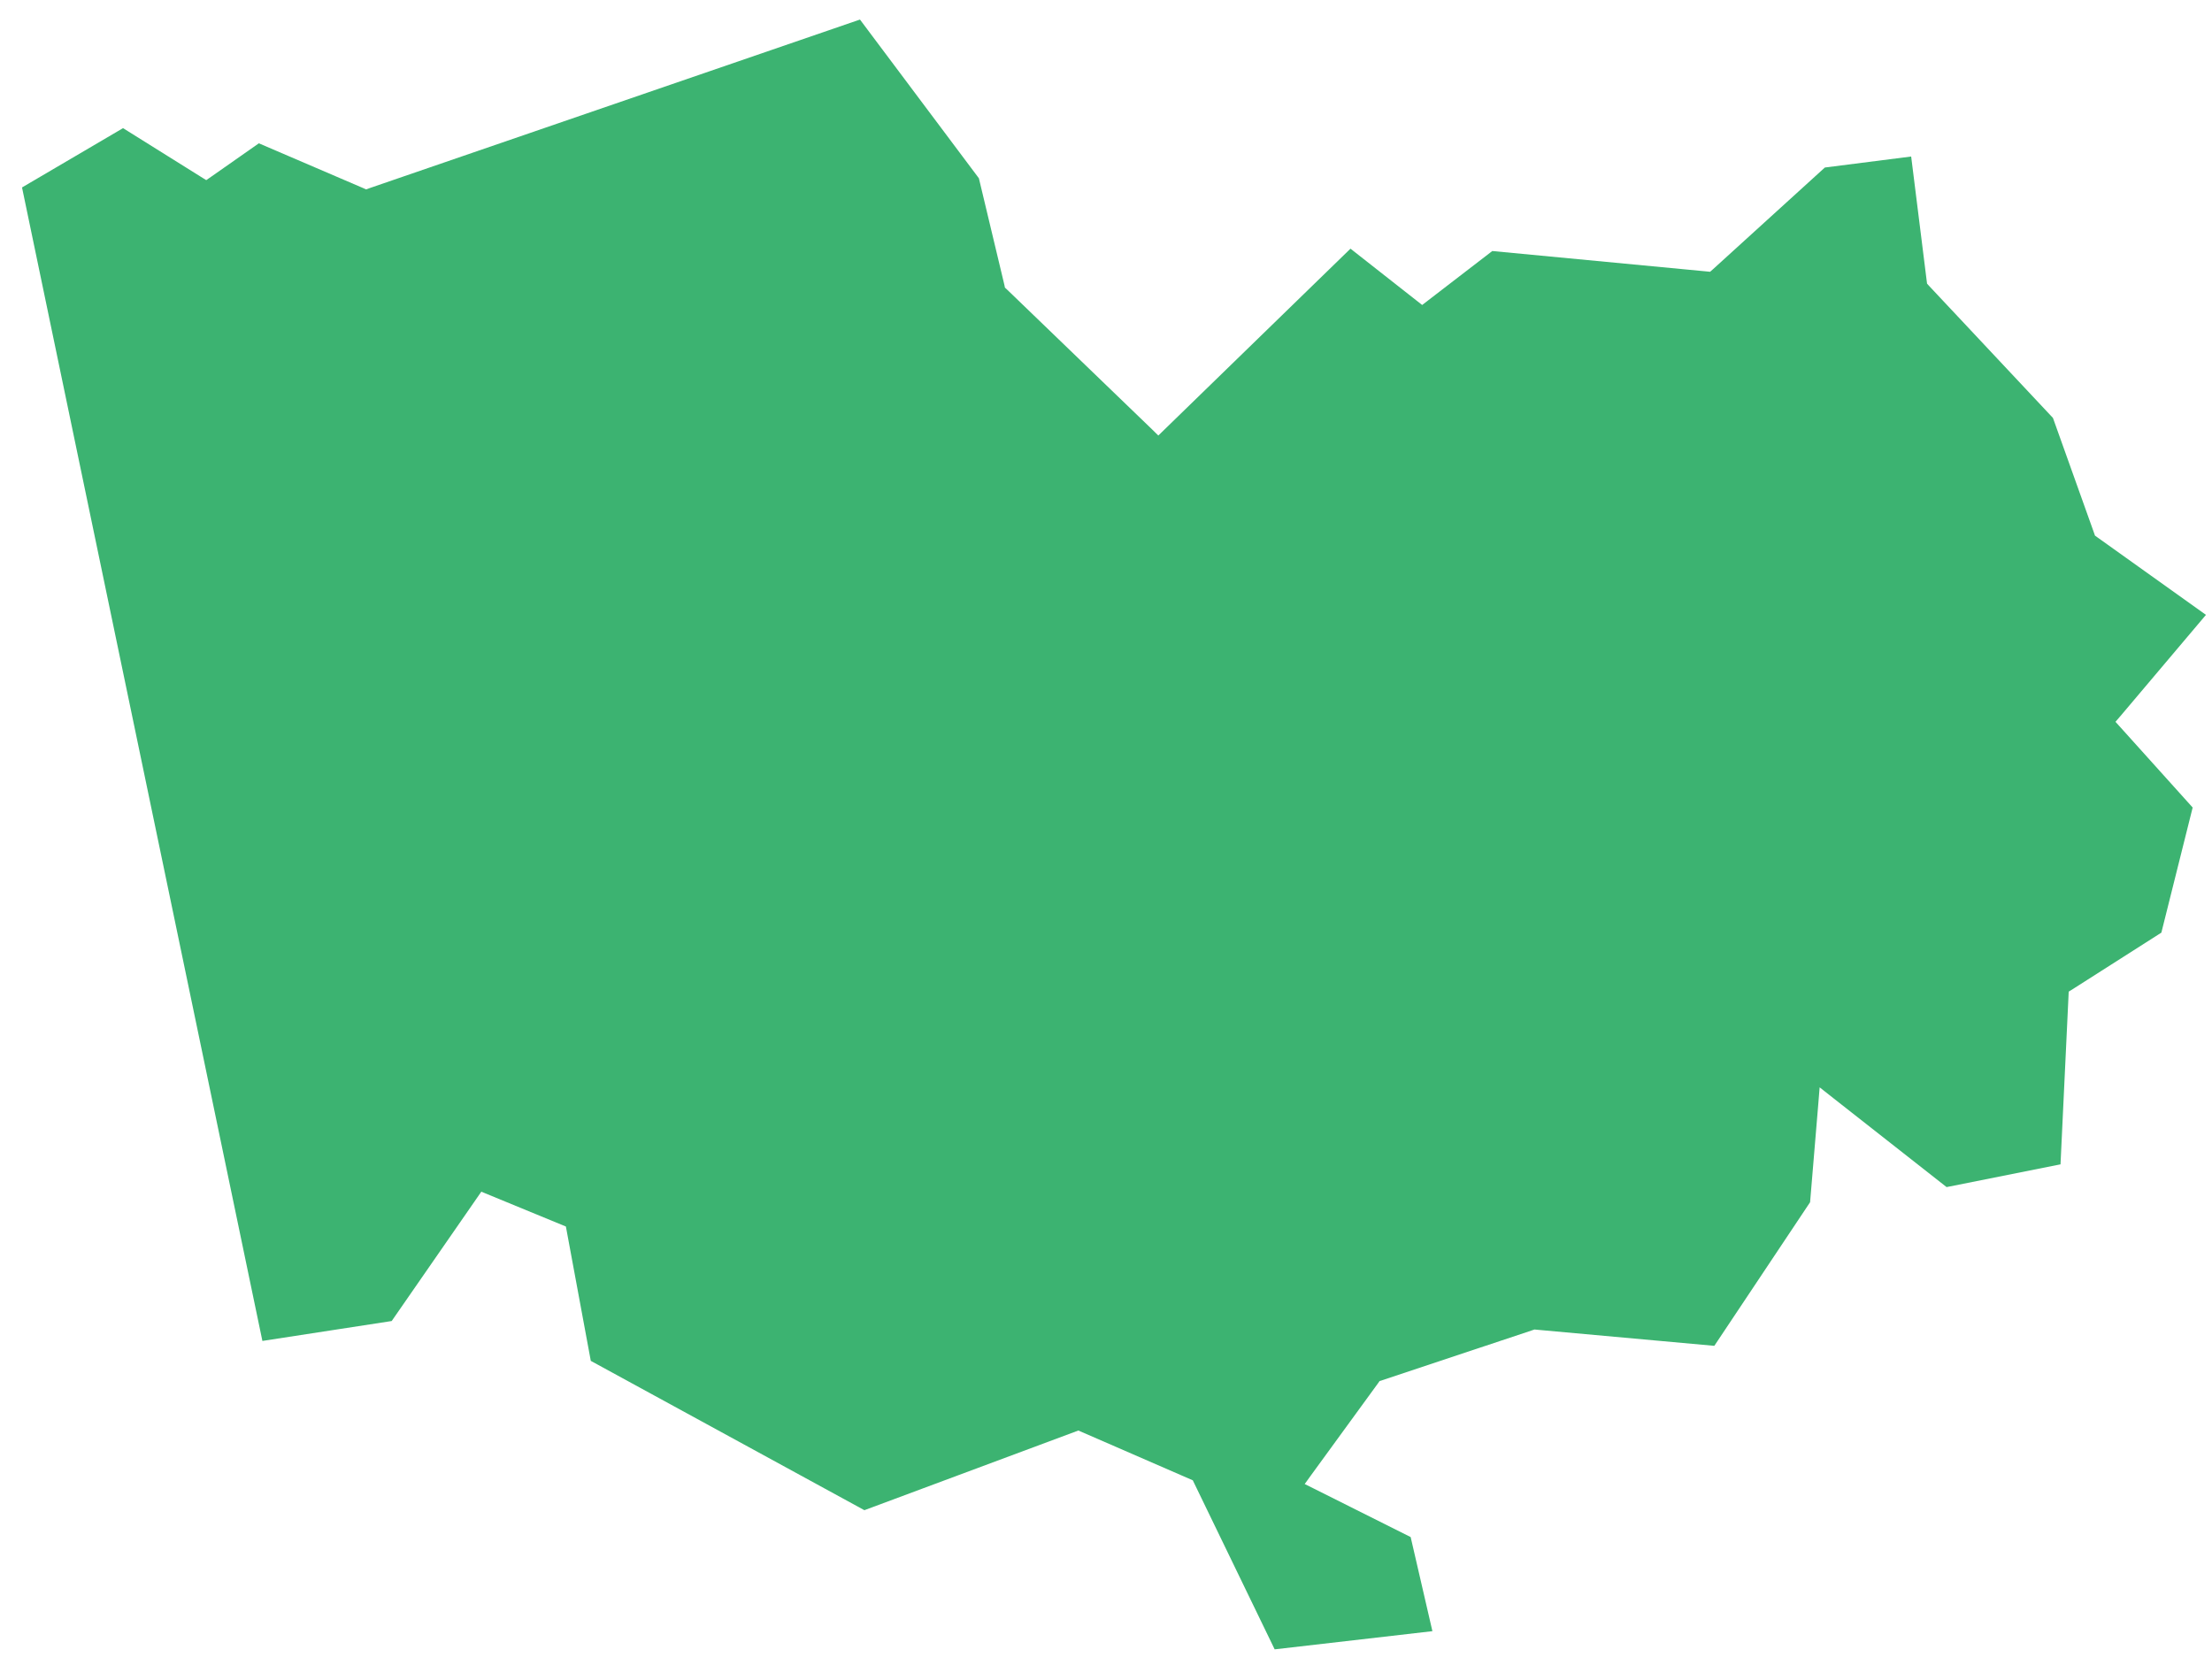 <svg width="93" height="70" viewBox="0 0 93 70" fill="none" xmlns="http://www.w3.org/2000/svg">
<path fill-rule="evenodd" clip-rule="evenodd" d="M0.926 7.882L11.032 56.384L16.468 55.547L20.236 50.109L23.792 51.573L24.839 57.222L36.342 63.501L45.338 60.151L50.149 62.244L53.591 69.352L60.223 68.588L59.309 64.631L55.264 62.605L54.854 62.401L55.123 62.028L57.931 58.172L58.002 58.071L58.123 58.033L64.436 55.93L64.513 55.903L64.595 55.911L72.076 56.59L76.102 50.552L76.445 46.446L76.504 45.721L77.073 46.17L81.841 49.915L86.631 48.959L86.966 41.899L86.975 41.697L87.147 41.59L90.871 39.216L92.187 33.955L89.169 30.602L88.942 30.351L89.163 30.094L92.746 25.854L88.181 22.594L88.08 22.522L88.04 22.406L86.313 17.573L81.107 12.023L81.02 11.927L81.004 11.802L80.352 6.581L76.723 7.044L72.026 11.315L71.898 11.428L71.728 11.411L62.741 10.555L60.034 12.638L59.793 12.824L59.556 12.638L56.779 10.456L48.971 18.049L48.7 18.313L48.431 18.049L42.339 12.175L42.251 12.095L42.229 11.986L41.156 7.496L36.156 0.822L15.534 7.912L15.393 7.964L15.256 7.903L10.883 6.026L8.884 7.427L8.671 7.574L8.455 7.44L5.173 5.388L0.926 7.882Z" fill="#3CB371"/>
</svg>
